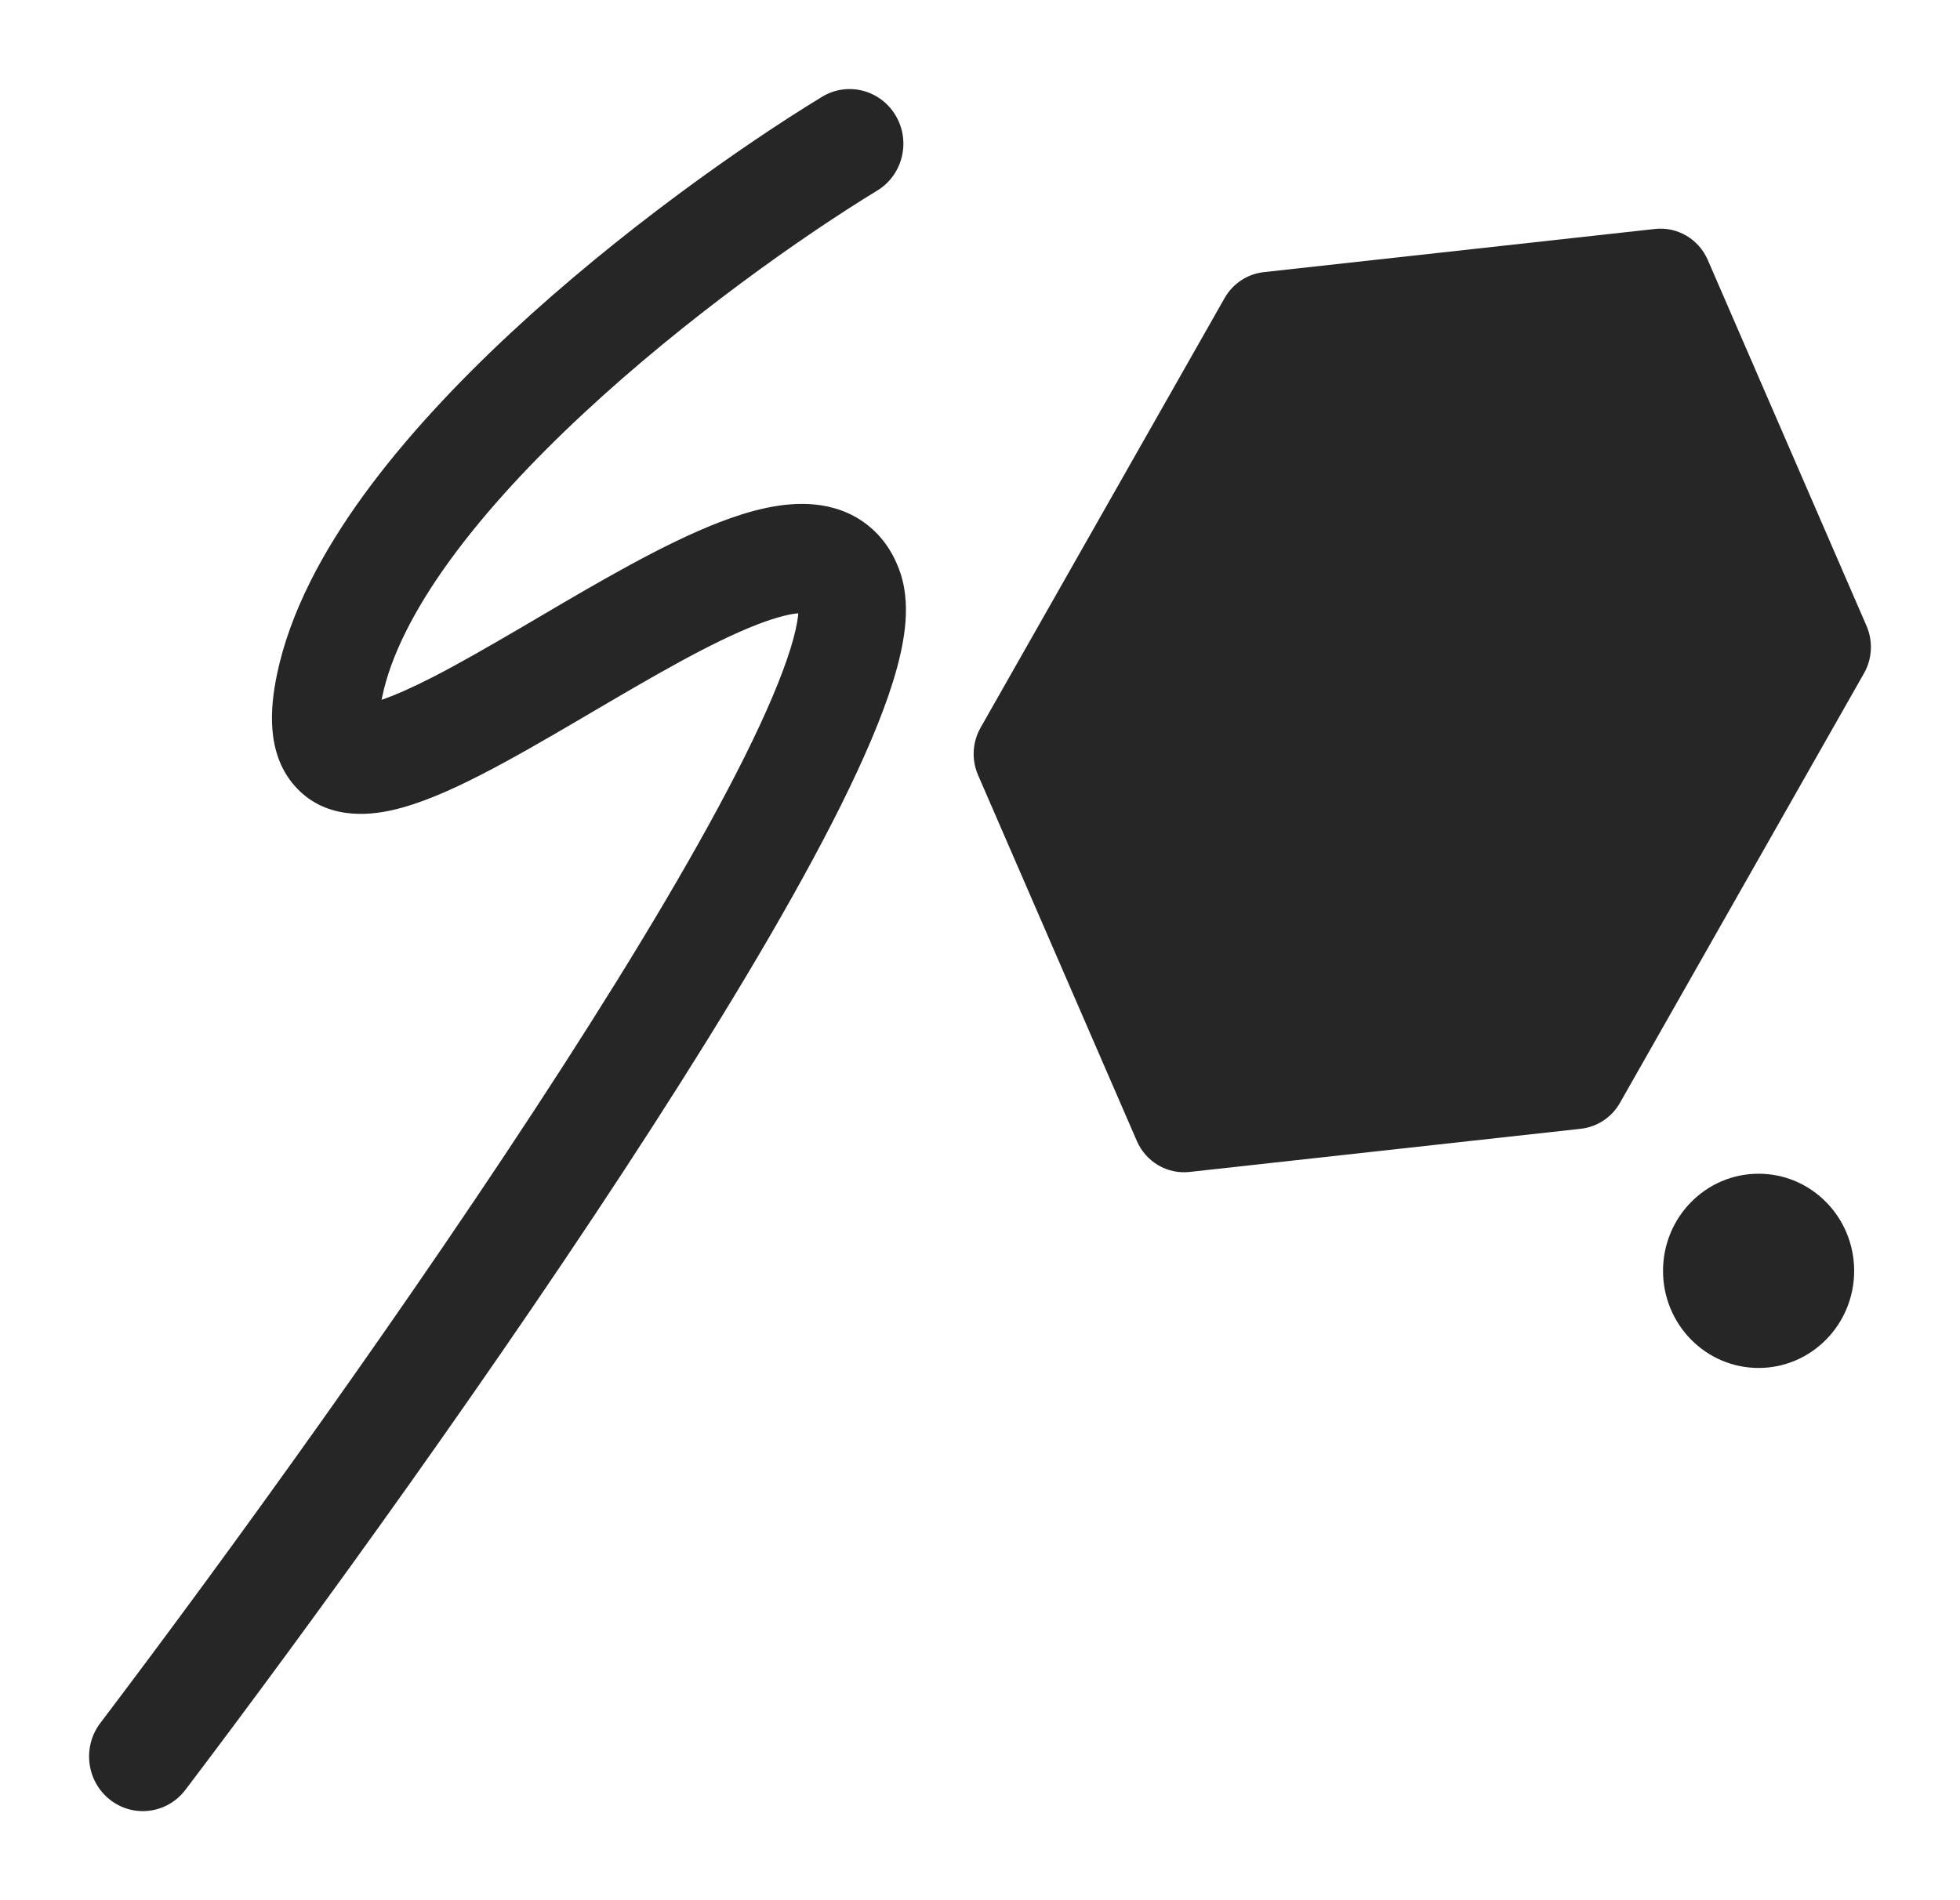 <svg width="33" height="32" viewBox="0 0 33 32" fill="none" xmlns="http://www.w3.org/2000/svg">
<path fillRule="evenodd" clipRule="evenodd" d="M15.081 1.947C15.338 2.383 15.199 2.948 14.77 3.209C13.502 3.983 11.544 5.362 9.825 6.962C8.966 7.761 8.184 8.6 7.579 9.431C6.969 10.27 6.576 11.052 6.434 11.739C6.431 11.755 6.428 11.771 6.425 11.785C6.647 11.71 6.931 11.584 7.28 11.406C7.739 11.171 8.252 10.874 8.801 10.553C8.889 10.501 8.978 10.449 9.068 10.396C10.064 9.81 11.175 9.156 12.11 8.796C12.609 8.603 13.185 8.441 13.725 8.497C14.013 8.526 14.323 8.621 14.598 8.835C14.877 9.052 15.059 9.343 15.163 9.661C15.265 9.973 15.266 10.295 15.236 10.573C15.204 10.86 15.133 11.163 15.038 11.469C14.849 12.082 14.54 12.795 14.156 13.567C13.385 15.115 12.253 17.006 10.981 18.98C8.433 22.936 5.264 27.315 3.122 30.141C2.817 30.544 2.249 30.619 1.853 30.309C1.457 29.999 1.383 29.421 1.688 29.018C3.812 26.215 6.952 21.876 9.467 17.972C10.726 16.018 11.815 14.194 12.541 12.736C12.905 12.005 13.164 11.392 13.311 10.918C13.384 10.681 13.422 10.5 13.437 10.37C13.438 10.355 13.44 10.341 13.44 10.328C13.306 10.339 13.083 10.389 12.752 10.516C11.963 10.821 10.979 11.399 9.937 12.011C9.86 12.056 9.783 12.101 9.705 12.147C9.159 12.467 8.605 12.788 8.095 13.049C7.596 13.305 7.077 13.536 6.608 13.642C6.2 13.735 5.453 13.814 4.944 13.214C4.485 12.672 4.545 11.926 4.663 11.36C4.88 10.313 5.434 9.286 6.123 8.337C6.819 7.381 7.689 6.454 8.602 5.604C10.427 3.906 12.488 2.455 13.839 1.631C14.268 1.37 14.823 1.511 15.081 1.947ZM6.062 11.867C6.062 11.867 6.07 11.866 6.081 11.868C6.068 11.868 6.062 11.867 6.062 11.867Z" fill="#262626"/>
<path d="M27.864 3.856C28.24 3.814 28.6 4.025 28.753 4.377L31.426 10.54C31.538 10.798 31.522 11.094 31.384 11.338L27.275 18.572C27.137 18.816 26.892 18.978 26.616 19.009L20.029 19.736C19.653 19.778 19.294 19.567 19.141 19.215L16.467 13.052C16.355 12.794 16.371 12.498 16.51 12.254L20.618 5.02C20.757 4.776 21.001 4.614 21.277 4.583L27.864 3.856Z" fill="#262626"/>
<path d="M31.218 21.402C31.218 22.305 30.498 23.037 29.609 23.037C28.72 23.037 28 22.305 28 21.402C28 20.498 28.72 19.766 29.609 19.766C30.498 19.766 31.218 20.498 31.218 21.402Z" fill="#262626"/>
</svg>

